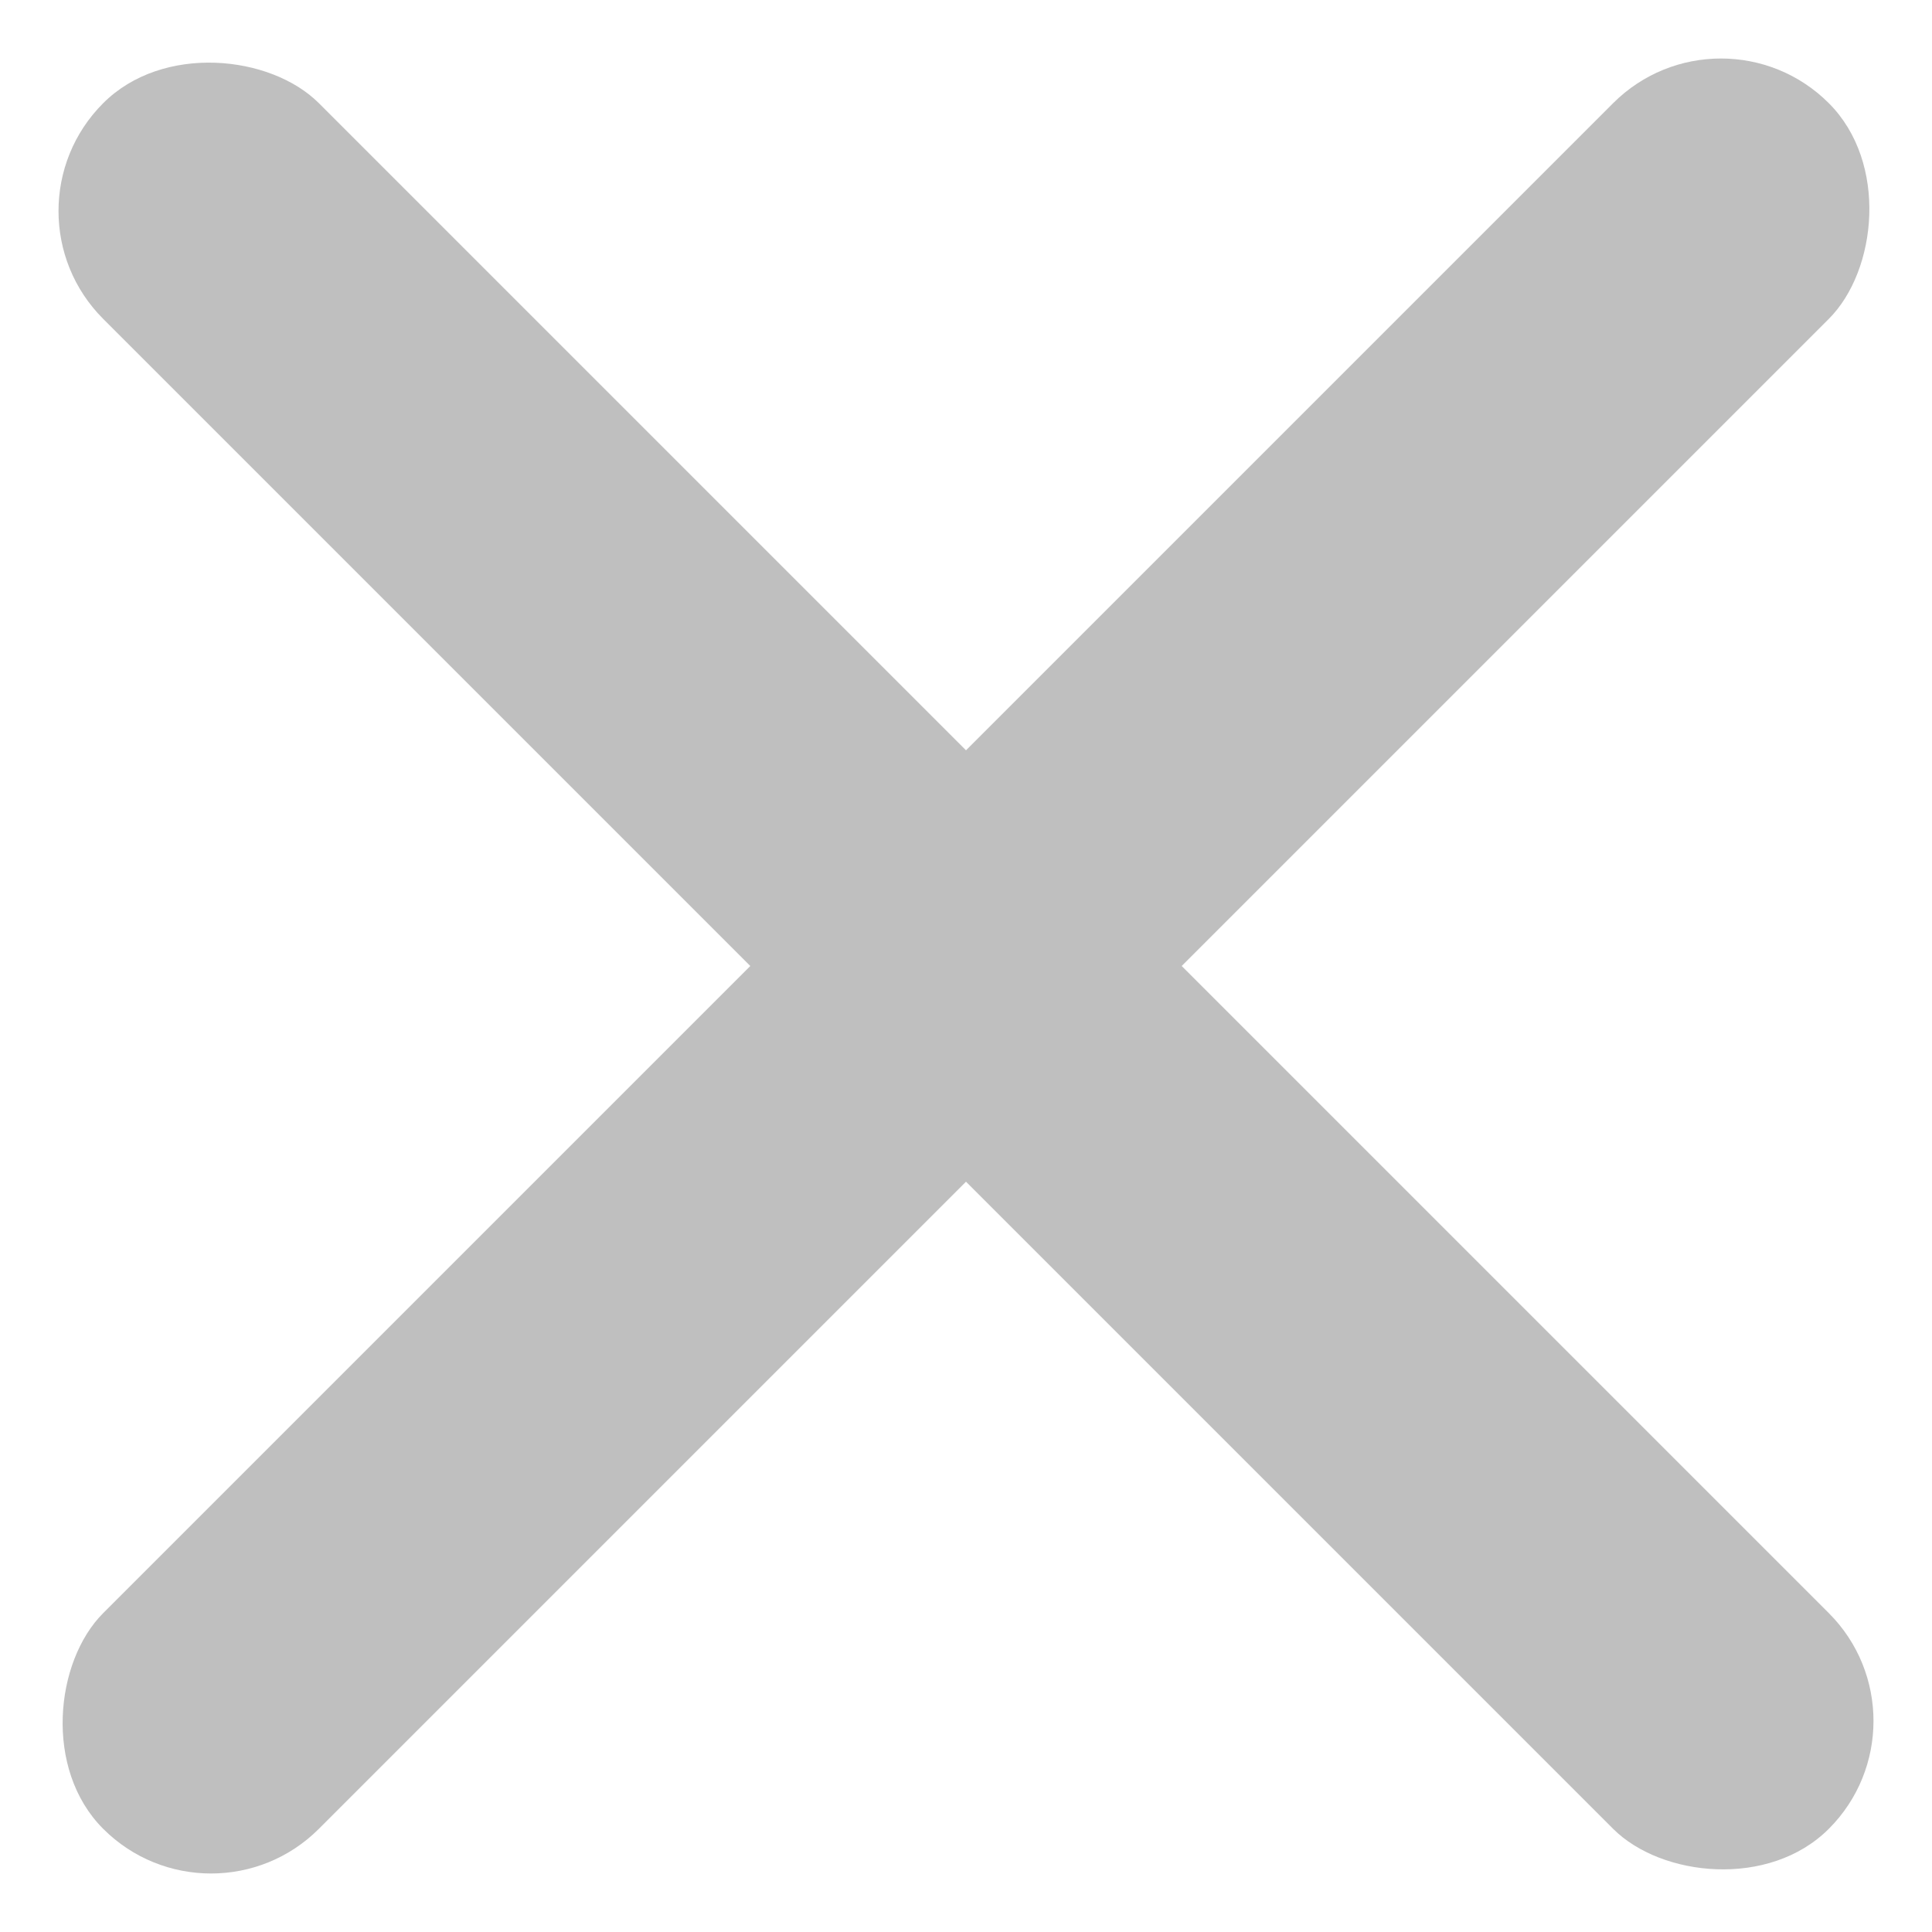 <svg xmlns="http://www.w3.org/2000/svg" width="19" height="19" viewBox="0 0 19 19">
    <g fill="#000" fill-rule="evenodd" opacity=".25" transform="translate(-.5 -.5)">
        <rect width="3" height="24" x="8.5" y="-2" rx="1.5" transform="rotate(-45 10 10)"/>
        <rect width="3" height="24" x="8.5" y="-2" rx="1.5" transform="rotate(45 10 10)"/>
    </g>
</svg>
